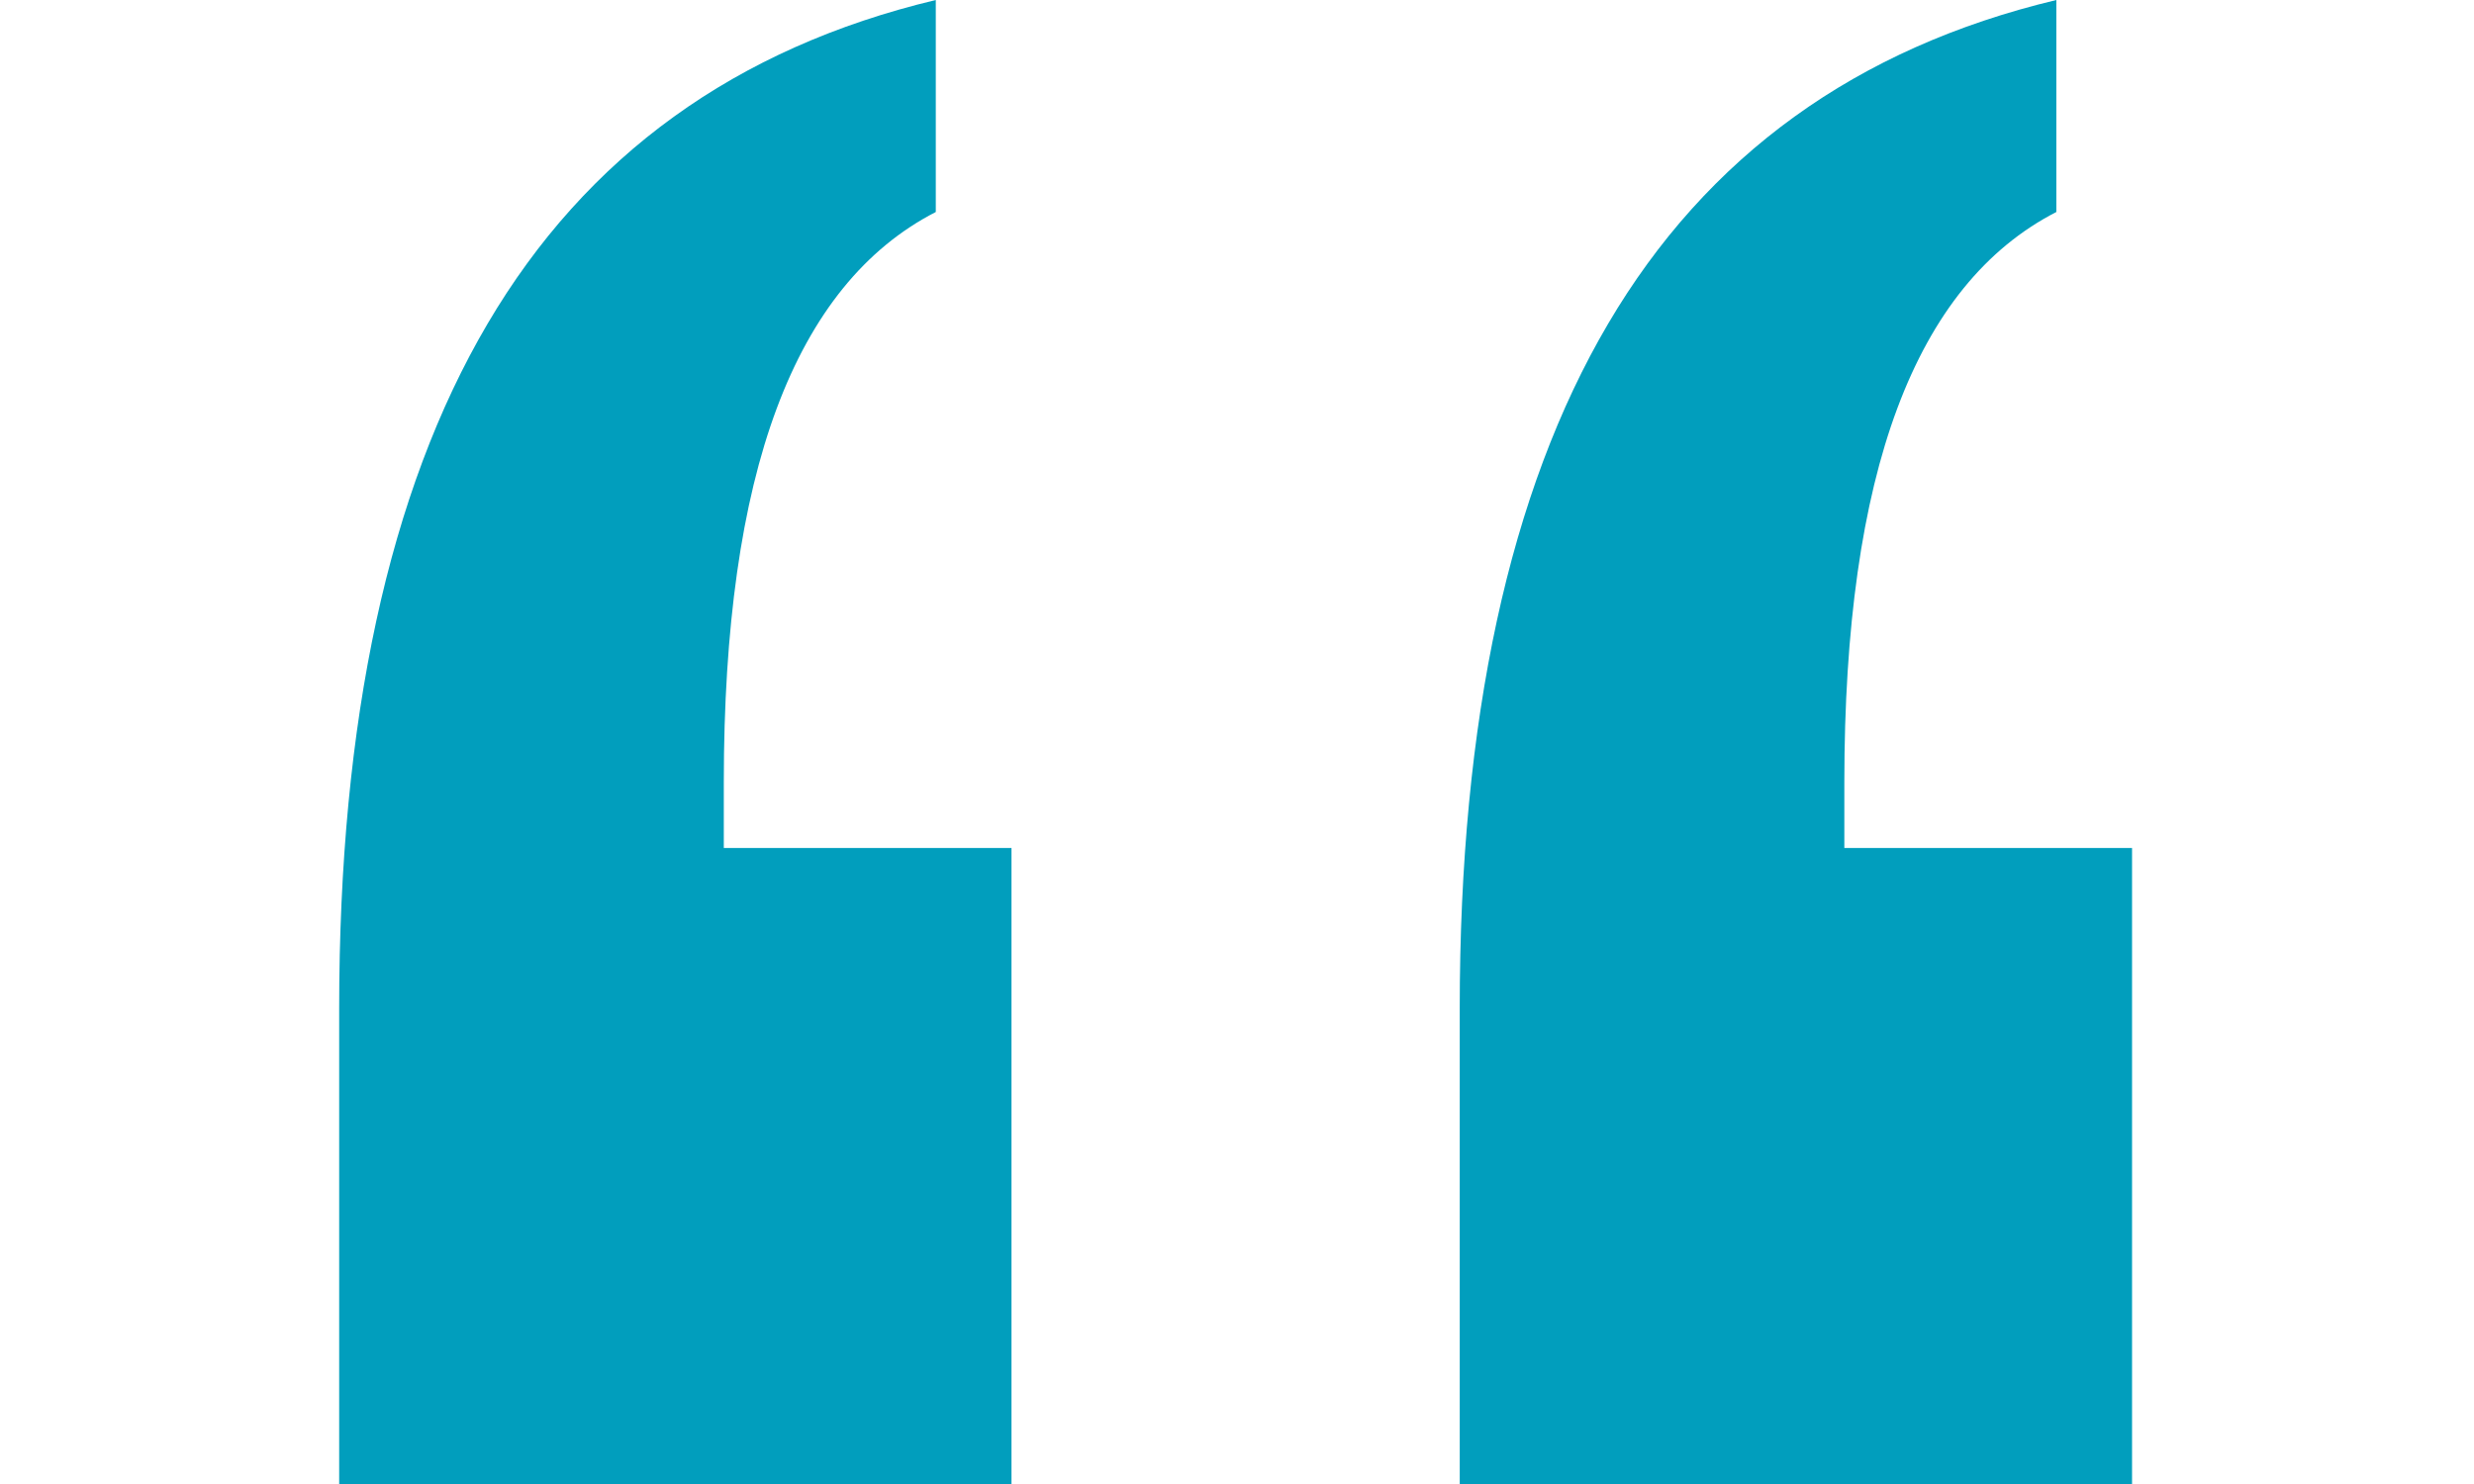 <svg width="75" height="45" viewBox="0 0 75 62" fill="none" xmlns="http://www.w3.org/2000/svg">
<path fill-rule="evenodd" clip-rule="evenodd" d="M24.919 8.857V0C16.571 1.995 10.33 6.503 6.198 13.525C2.066 20.547 0 30.082 0 42.131V62H28.081V35.429H16.065V32.676C16.065 26.212 16.802 21.006 18.278 17.056C19.754 13.106 21.968 10.373 24.919 8.857ZM71.722 8.857V0C63.373 1.995 57.133 6.503 53.001 13.525C48.869 20.547 46.803 30.082 46.803 42.131V62H74.884V35.429H62.867V32.676C62.867 26.212 63.605 21.006 65.081 17.056C66.557 13.106 68.77 10.373 71.722 8.857Z" fill="#019EBD"/>
</svg>
